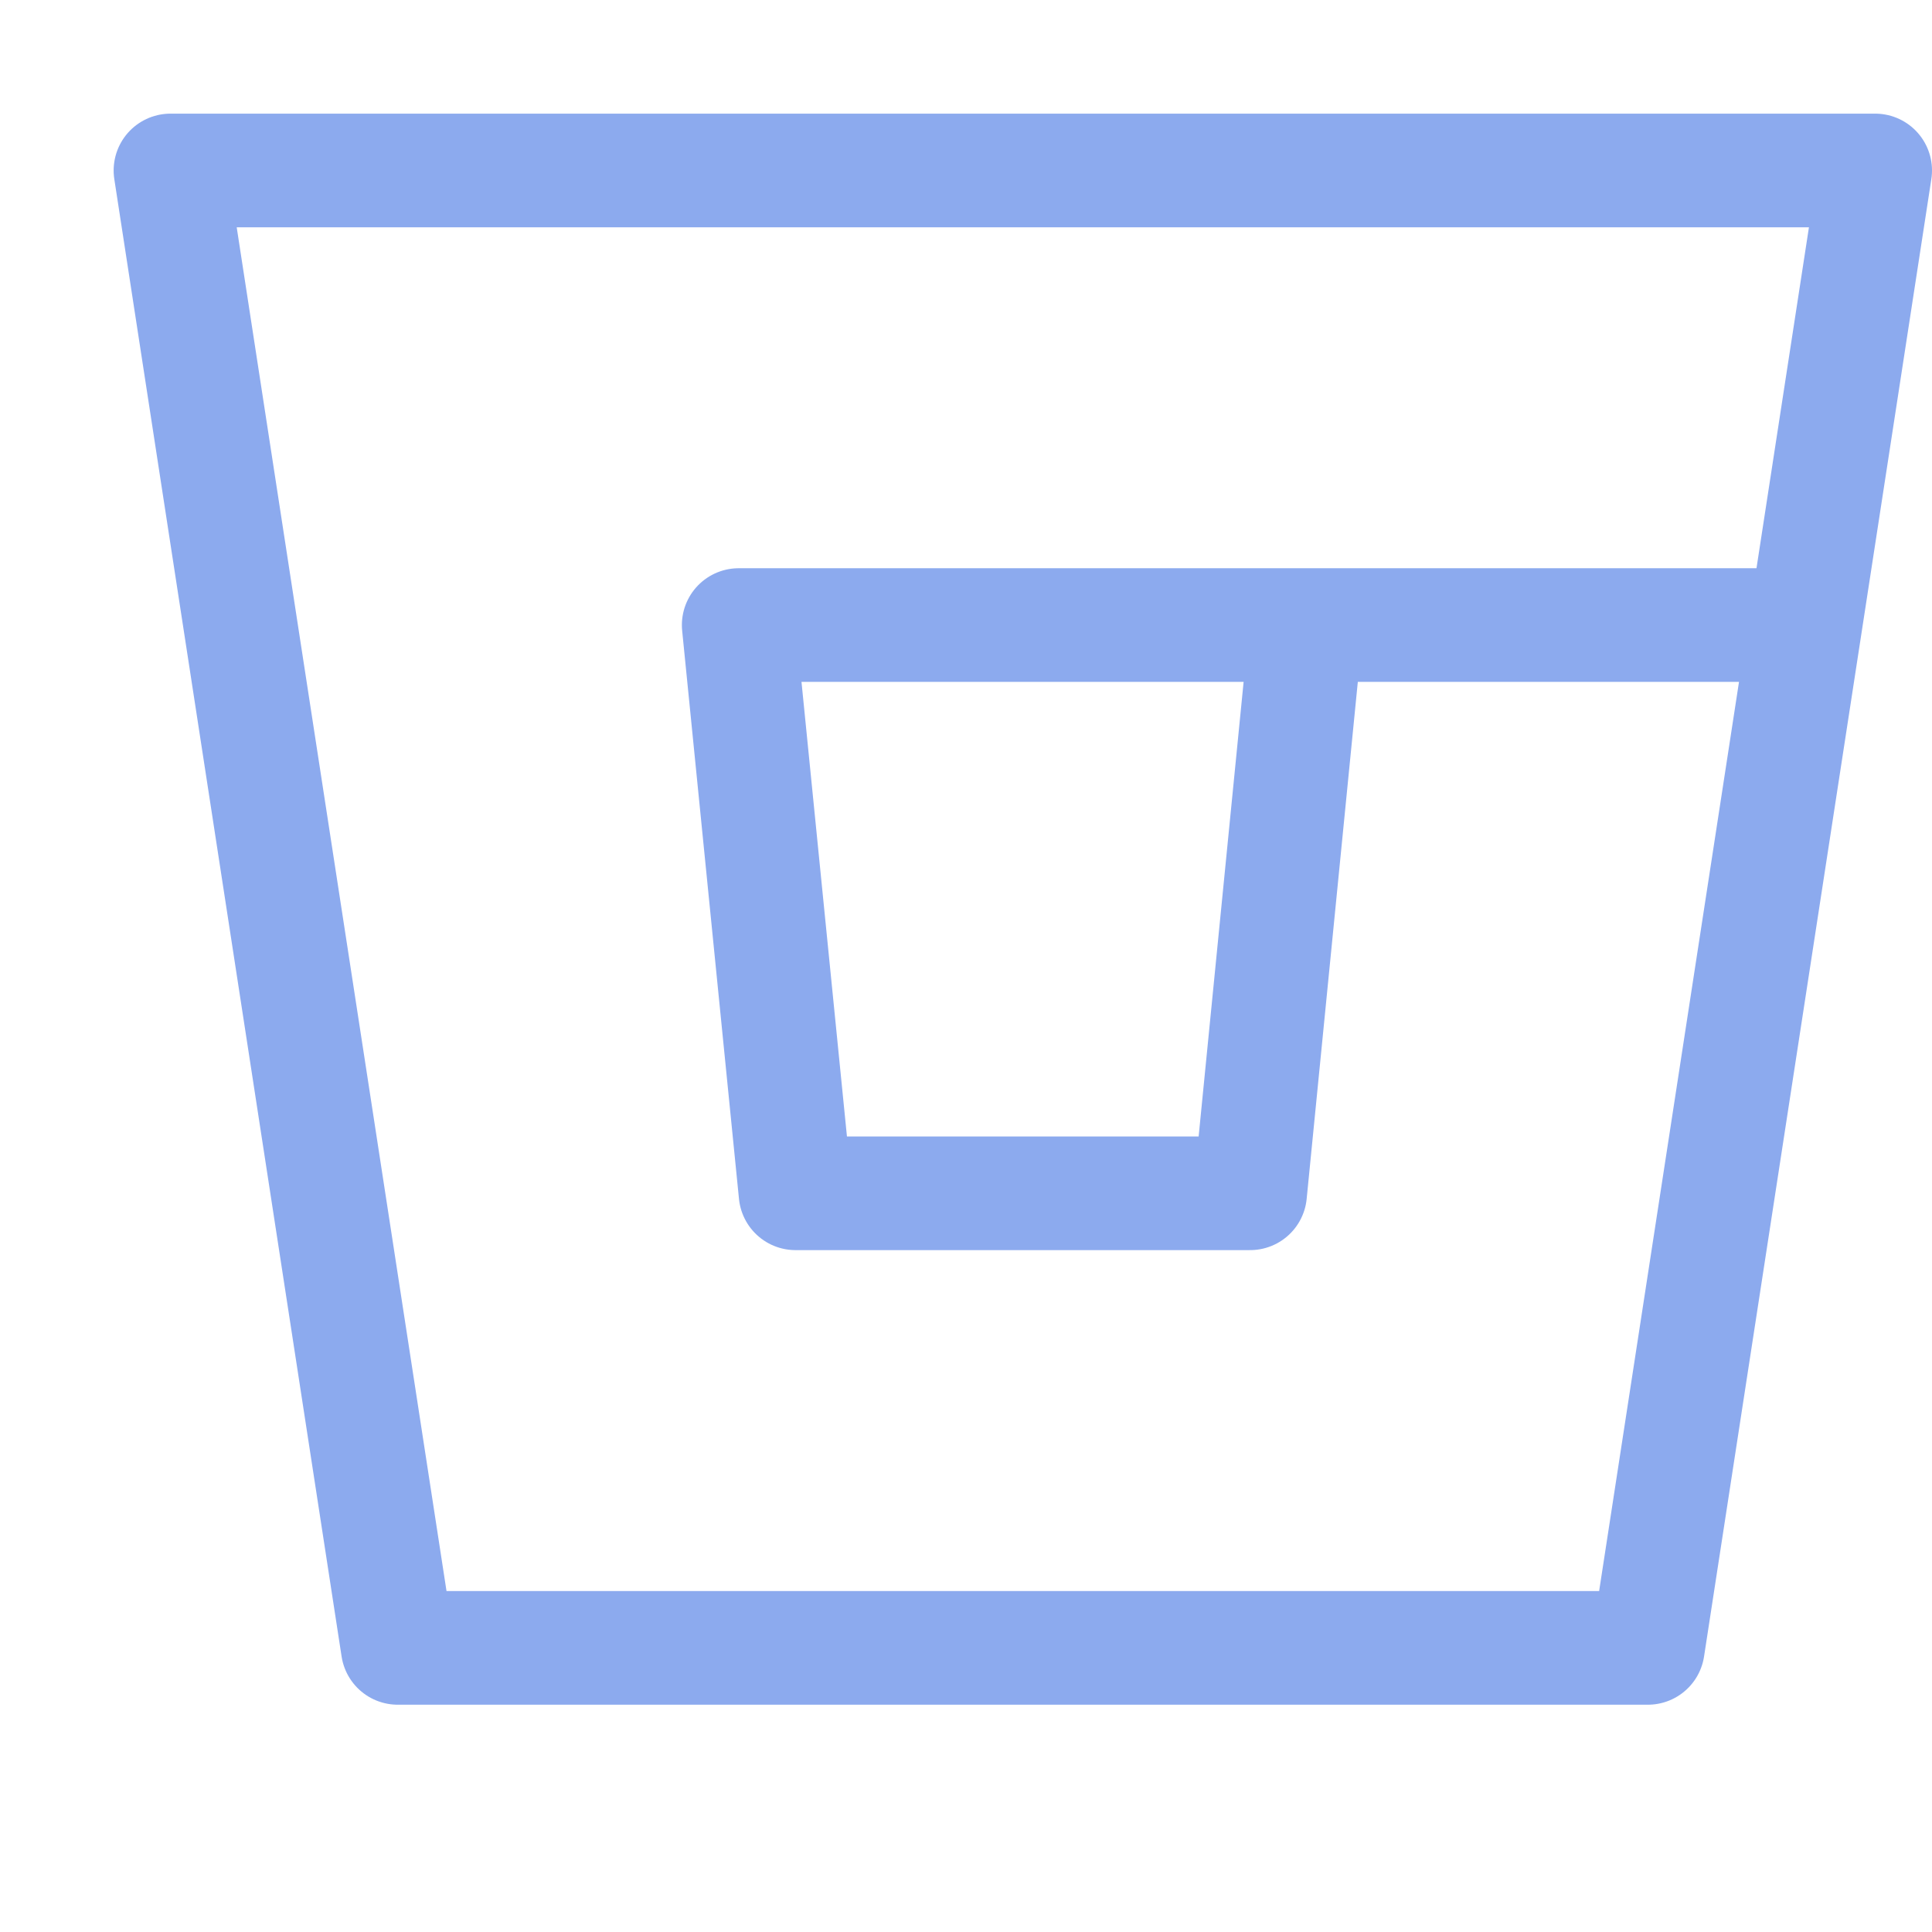 <?xml version='1.0' encoding='UTF-8'?>
<svg xmlns="http://www.w3.org/2000/svg" viewBox="-1 0 17 17">
  <path fill="none" stroke="#8caaee" stroke-linecap="round" stroke-linejoin="round" d="m13.5 14.5 2-13H.5l2 13zm1-9h-9l.5 5h4l.47-4.75"/>
</svg>
